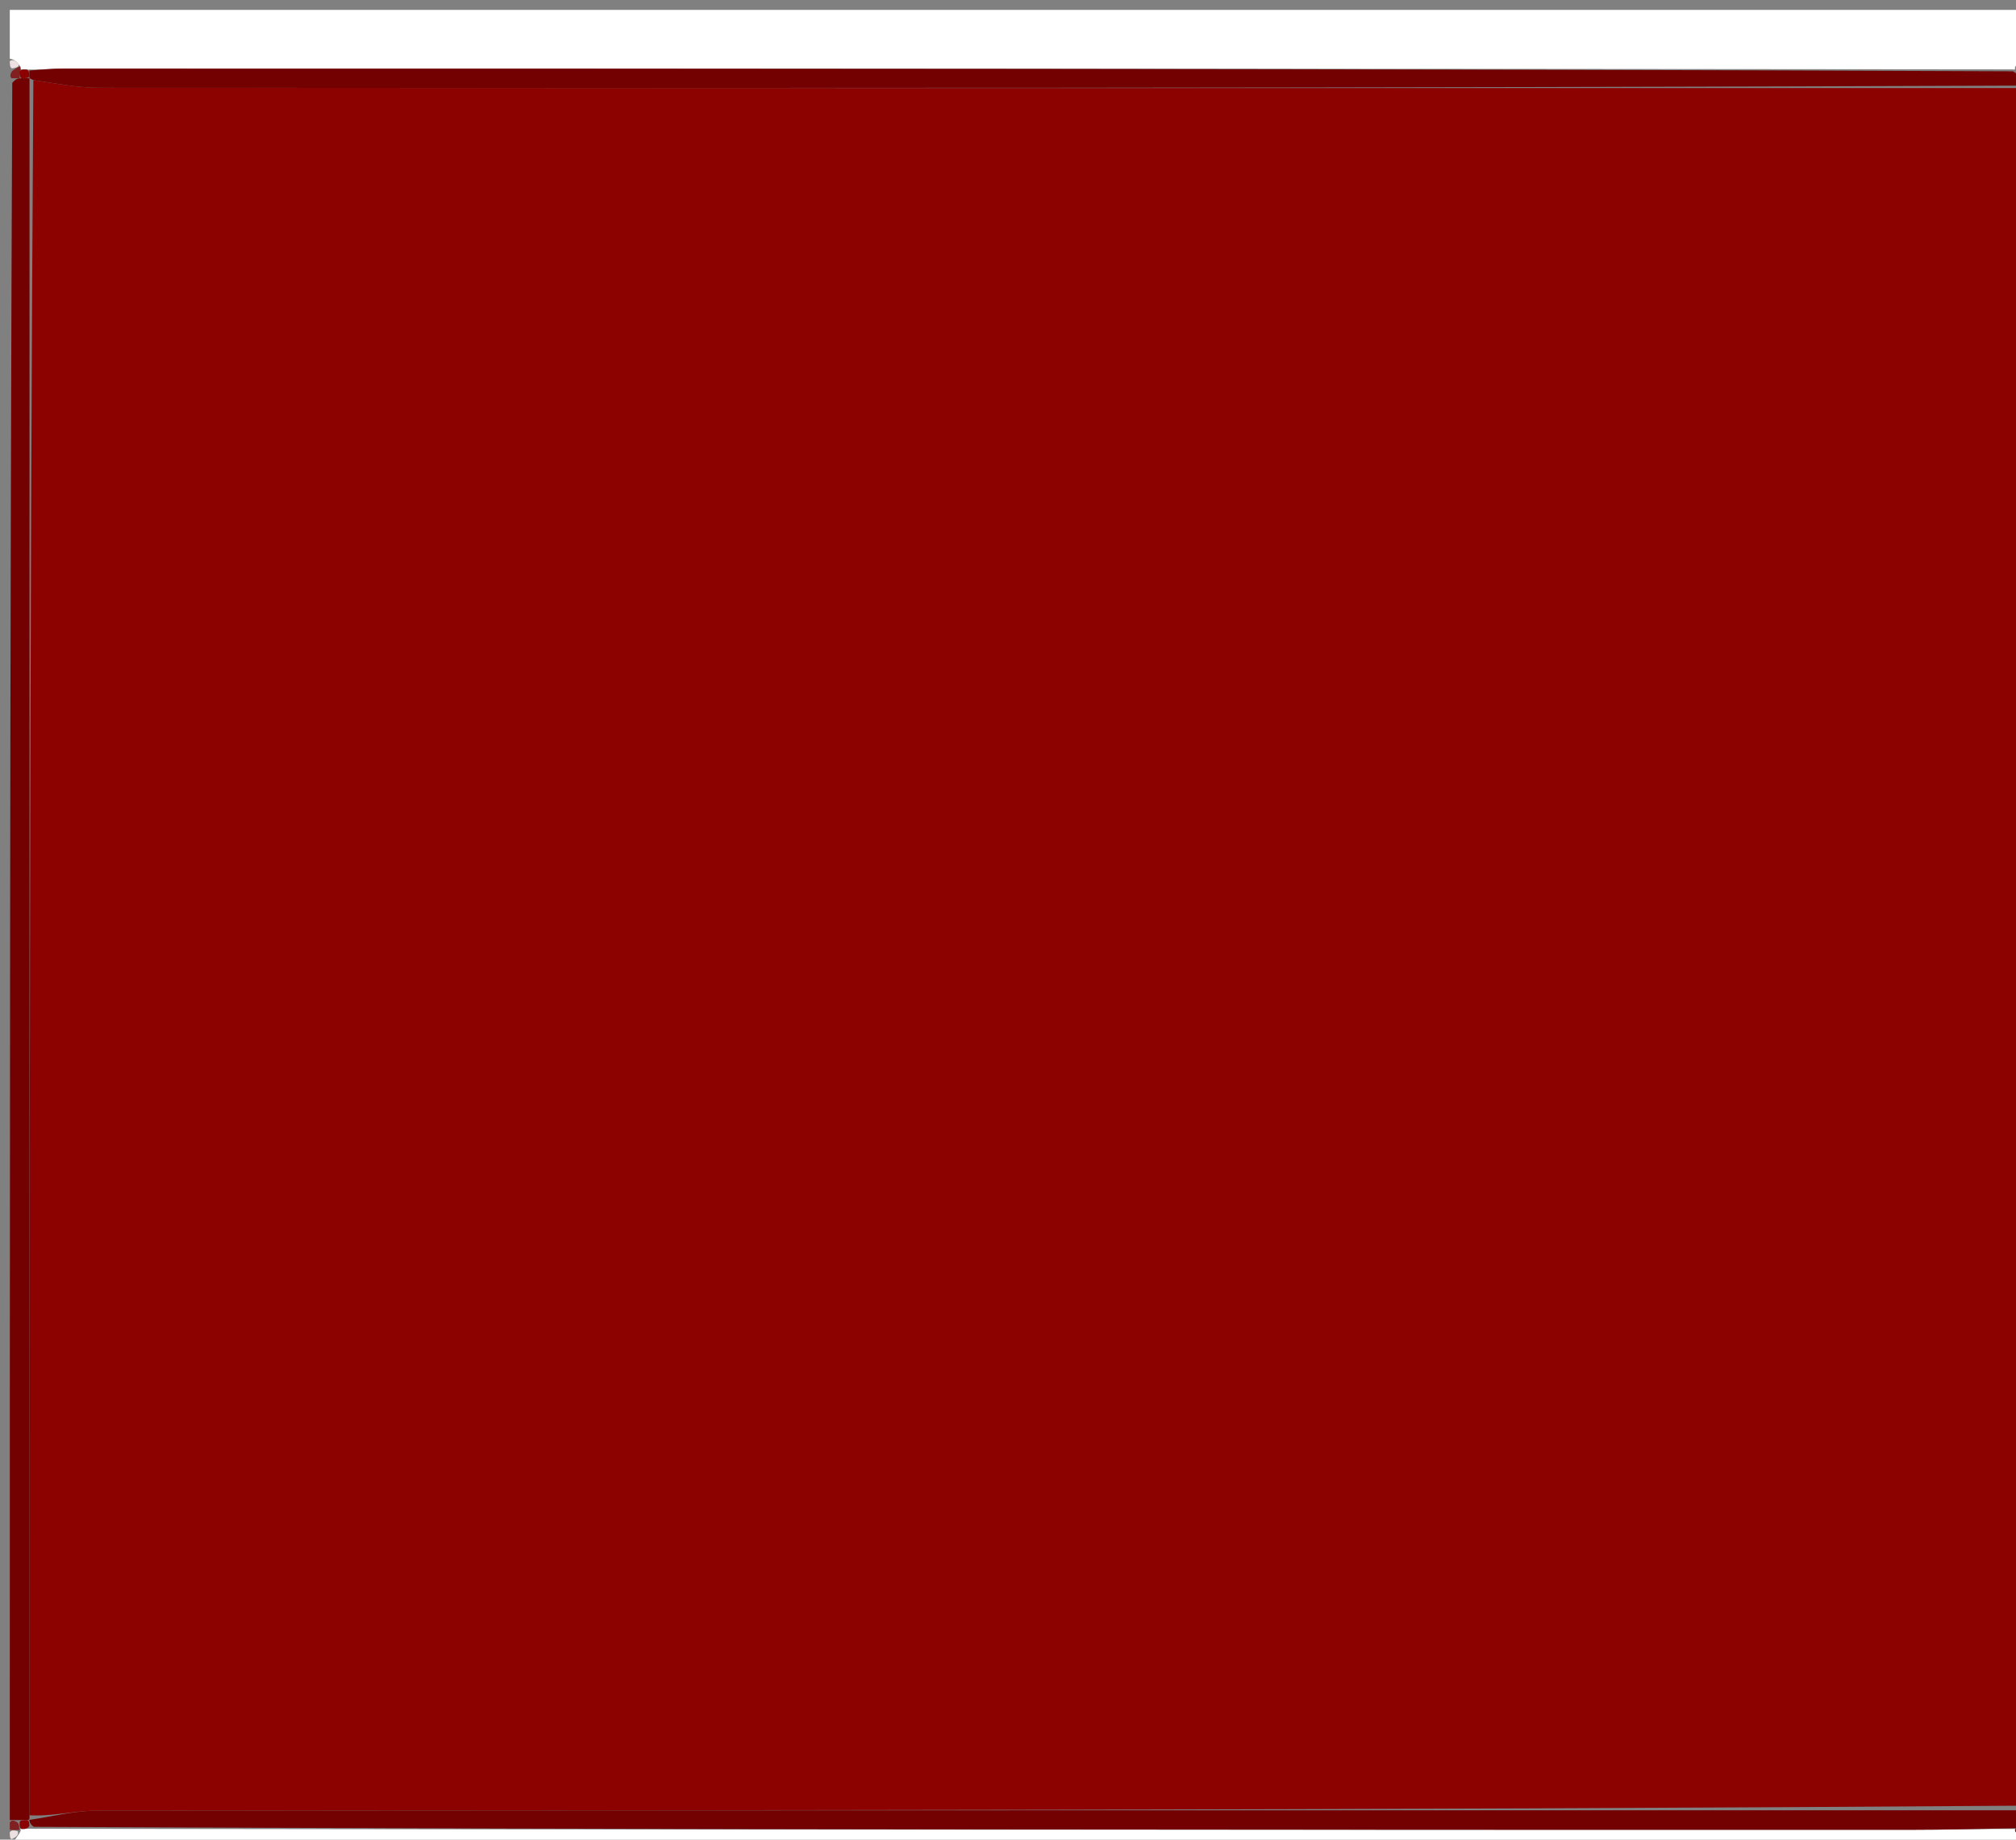 <svg version="1.1" id="Layer_1" xmlns="http://www.w3.org/2000/svg" xmlns:xlink="http://www.w3.org/1999/xlink" x="0px" y="0px"
	 width="100%" viewBox="0 0 206 188" enable-background="new 0 0 206 188" xml:space="preserve">
<rect x="0" y="0" width="206" height="188" fill="#808080" stroke="none"/>
<path fill="#8B0201" opacity="1" stroke="none" 
	d="
M207,9 
	C207,67.354 207,125.708 206.531,184.531 
	C140.654,184.999 75.245,184.99 9.836,185.04 
	C7.566,185.042 5.296,185.65 3.017,185.509 
	C3.015,126.037 3.02,67.031 3.409,8.188 
	C5.919,8.567 8.046,8.972 10.173,8.973 
	C75.782,9.007 141.391,9 207,9 
z"/>
<path fill="#FFFFFF" opacity="1" stroke="none" 
	d="
M1,6 
	C1,4.337 1,2.674 1,1.009 
	C69.667,1.006 138.333,1.006 207,1.008 
	C207,2.34 207,3.67 206.781,5.565 
	C206.285,6.28 206.076,6.497 205.891,6.901 
	C205.846,7.023 206.064,7.165 205.597,7.091 
	C138.911,7.01 72.692,7.003 6.474,7.006 
	C5.315,7.006 4.157,7.136 2.743,7.113 
	C2.312,7.065 2.136,7.11 2.059,7.081 
	C2.157,7.007 2.064,6.779 1.933,6.592 
	C1.584,6.173 1.316,6.038 1,6 
z"/>
<path fill="#FFFFFF" opacity="1" stroke="none" 
	d="
M207,188 
	C205.504,188.333 204.009,188.957 202.513,188.958 
	C135.342,189.006 68.171,189 1.219,188.435 
	C1.715,187.72 1.924,187.503 2.11,187.107 
	C2.157,186.993 1.96,186.845 2.224,186.912 
	C2.657,186.917 2.828,186.856 3.459,186.887 
	C67.643,186.987 131.366,186.998 195.09,186.995 
	C198.746,186.995 202.403,186.891 205.952,186.907 
	C205.844,186.979 205.936,187.221 206.067,187.408 
	C206.416,187.827 206.684,187.962 207,188 
z"/>
<path fill="#730102" opacity="1" stroke="none" 
	d="
M206.059,186.835 
	C202.403,186.891 198.746,186.995 195.09,186.995 
	C131.366,186.998 67.643,186.987 3.46,186.691 
	C2.999,186.402 2.993,186.007 3,186 
	C3.008,185.992 3.026,185.975 3.026,185.975 
	C5.296,185.65 7.566,185.042 9.836,185.04 
	C75.245,184.99 140.654,184.999 206.531,185 
	C207,185 207,185.5 206.796,185.831 
	C206.314,186.307 206.136,186.532 206.059,186.835 
z"/>
<path fill="#730102" opacity="1" stroke="none" 
	d="
M2.998,7.205 
	C4.157,7.136 5.315,7.006 6.474,7.006 
	C72.692,7.003 138.911,7.01 205.691,7.289 
	C206.456,7.784 206.706,7.93 207,8 
	C207,8 207,8.5 207,8.75 
	C141.391,9 75.782,9.007 10.173,8.973 
	C8.046,8.972 5.919,8.567 3.4,8.179 
	C3.008,8.008 2.993,7.993 2.996,7.796 
	C3,7.599 2.998,7.205 2.998,7.205 
z"/>
<path fill="#730102" opacity="1" stroke="none" 
	d="
M3.017,8.017 
	C3.02,67.031 3.015,126.037 3.017,185.509 
	C3.026,185.975 3.008,185.992 2.756,185.997 
	C2.504,186.002 2.013,186.001 1.76,186.001 
	C1.338,186.001 1.169,186 1,186 
	C1,126.979 1,67.958 1.253,8.468 
	C1.676,7.999 1.845,7.999 2.258,7.998 
	C2.503,7.998 2.993,7.993 2.993,7.993 
	C2.993,7.993 3.008,8.008 3.017,8.017 
z"/>
<path fill="#812021" opacity="1" stroke="none" 
	d="
M207,7.75 
	C206.706,7.93 206.456,7.784 206.158,7.363 
	C206.064,7.165 205.846,7.023 206.149,6.996 
	C206.634,6.979 206.817,6.99 207,7 
	C207,7 207,7.5 207,7.75 
z"/>
<path fill="#812021" opacity="1" stroke="none" 
	d="
M2.013,7.999 
	C1.845,7.999 1.676,7.999 1.253,8 
	C1,8 1,7.5 1.274,7.235 
	C1.72,6.906 1.892,6.842 2.064,6.779 
	C2.064,6.779 2.157,7.007 2.082,7.291 
	C2.008,7.575 2.013,7.999 2.013,7.999 
z"/>
<path fill="#EDE0E0" opacity="1" stroke="none" 
	d="
M207,6.75 
	C206.817,6.99 206.634,6.979 206.194,6.874 
	C206.076,6.497 206.285,6.28 206.781,6.065 
	C207,6 207,6.5 207,6.75 
z"/>
<path fill="#812021" opacity="1" stroke="none" 
	d="
M1,186.25 
	C1.169,186 1.338,186.001 1.757,186.212 
	C2.006,186.424 1.96,186.845 1.96,186.845 
	C1.96,186.845 2.157,186.993 1.852,187.012 
	C1.366,187.021 1.183,187.01 1,187 
	C1,187 1,186.5 1,186.25 
z"/>
<path fill="#812021" opacity="1" stroke="none" 
	d="
M205.952,186.907 
	C206.136,186.532 206.314,186.307 206.796,186.081 
	C207,186 207,186.5 206.726,186.765 
	C206.28,187.094 206.108,187.158 205.936,187.221 
	C205.936,187.221 205.844,186.979 205.952,186.907 
z"/>
<path fill="#EDE0E0" opacity="1" stroke="none" 
	d="
M1,187.25 
	C1.183,187.01 1.366,187.021 1.806,187.126 
	C1.924,187.503 1.715,187.72 1.219,187.935 
	C1,188 1,187.5 1,187.25 
z"/>
<path fill="#EDE0E0" opacity="1" stroke="none" 
	d="
M1.933,6.592 
	C1.892,6.842 1.72,6.906 1.274,6.985 
	C1,7 1,6.5 1,6.25 
	C1.316,6.038 1.584,6.173 1.933,6.592 
z"/>
<path fill="#EDE0E0" opacity="1" stroke="none" 
	d="
M206.067,187.408 
	C206.108,187.158 206.28,187.094 206.726,187.015 
	C207,187 207,187.5 207,187.75 
	C206.684,187.962 206.416,187.827 206.067,187.408 
z"/>
<path fill="#8B0201" opacity="1" stroke="none" 
	d="
M2.258,7.998 
	C2.013,7.999 2.008,7.575 1.984,7.365 
	C2.136,7.11 2.312,7.065 2.743,7.113 
	C2.998,7.205 3,7.599 2.996,7.796 
	C2.993,7.993 2.503,7.998 2.258,7.998 
z"/>
<path fill="#8B0201" opacity="1" stroke="none" 
	d="
M2.224,186.912 
	C1.96,186.845 2.006,186.424 2.01,186.213 
	C2.013,186.001 2.504,186.002 2.748,186.005 
	C2.993,186.007 2.999,186.402 2.999,186.598 
	C2.828,186.856 2.657,186.917 2.224,186.912 
z"/>
</svg>